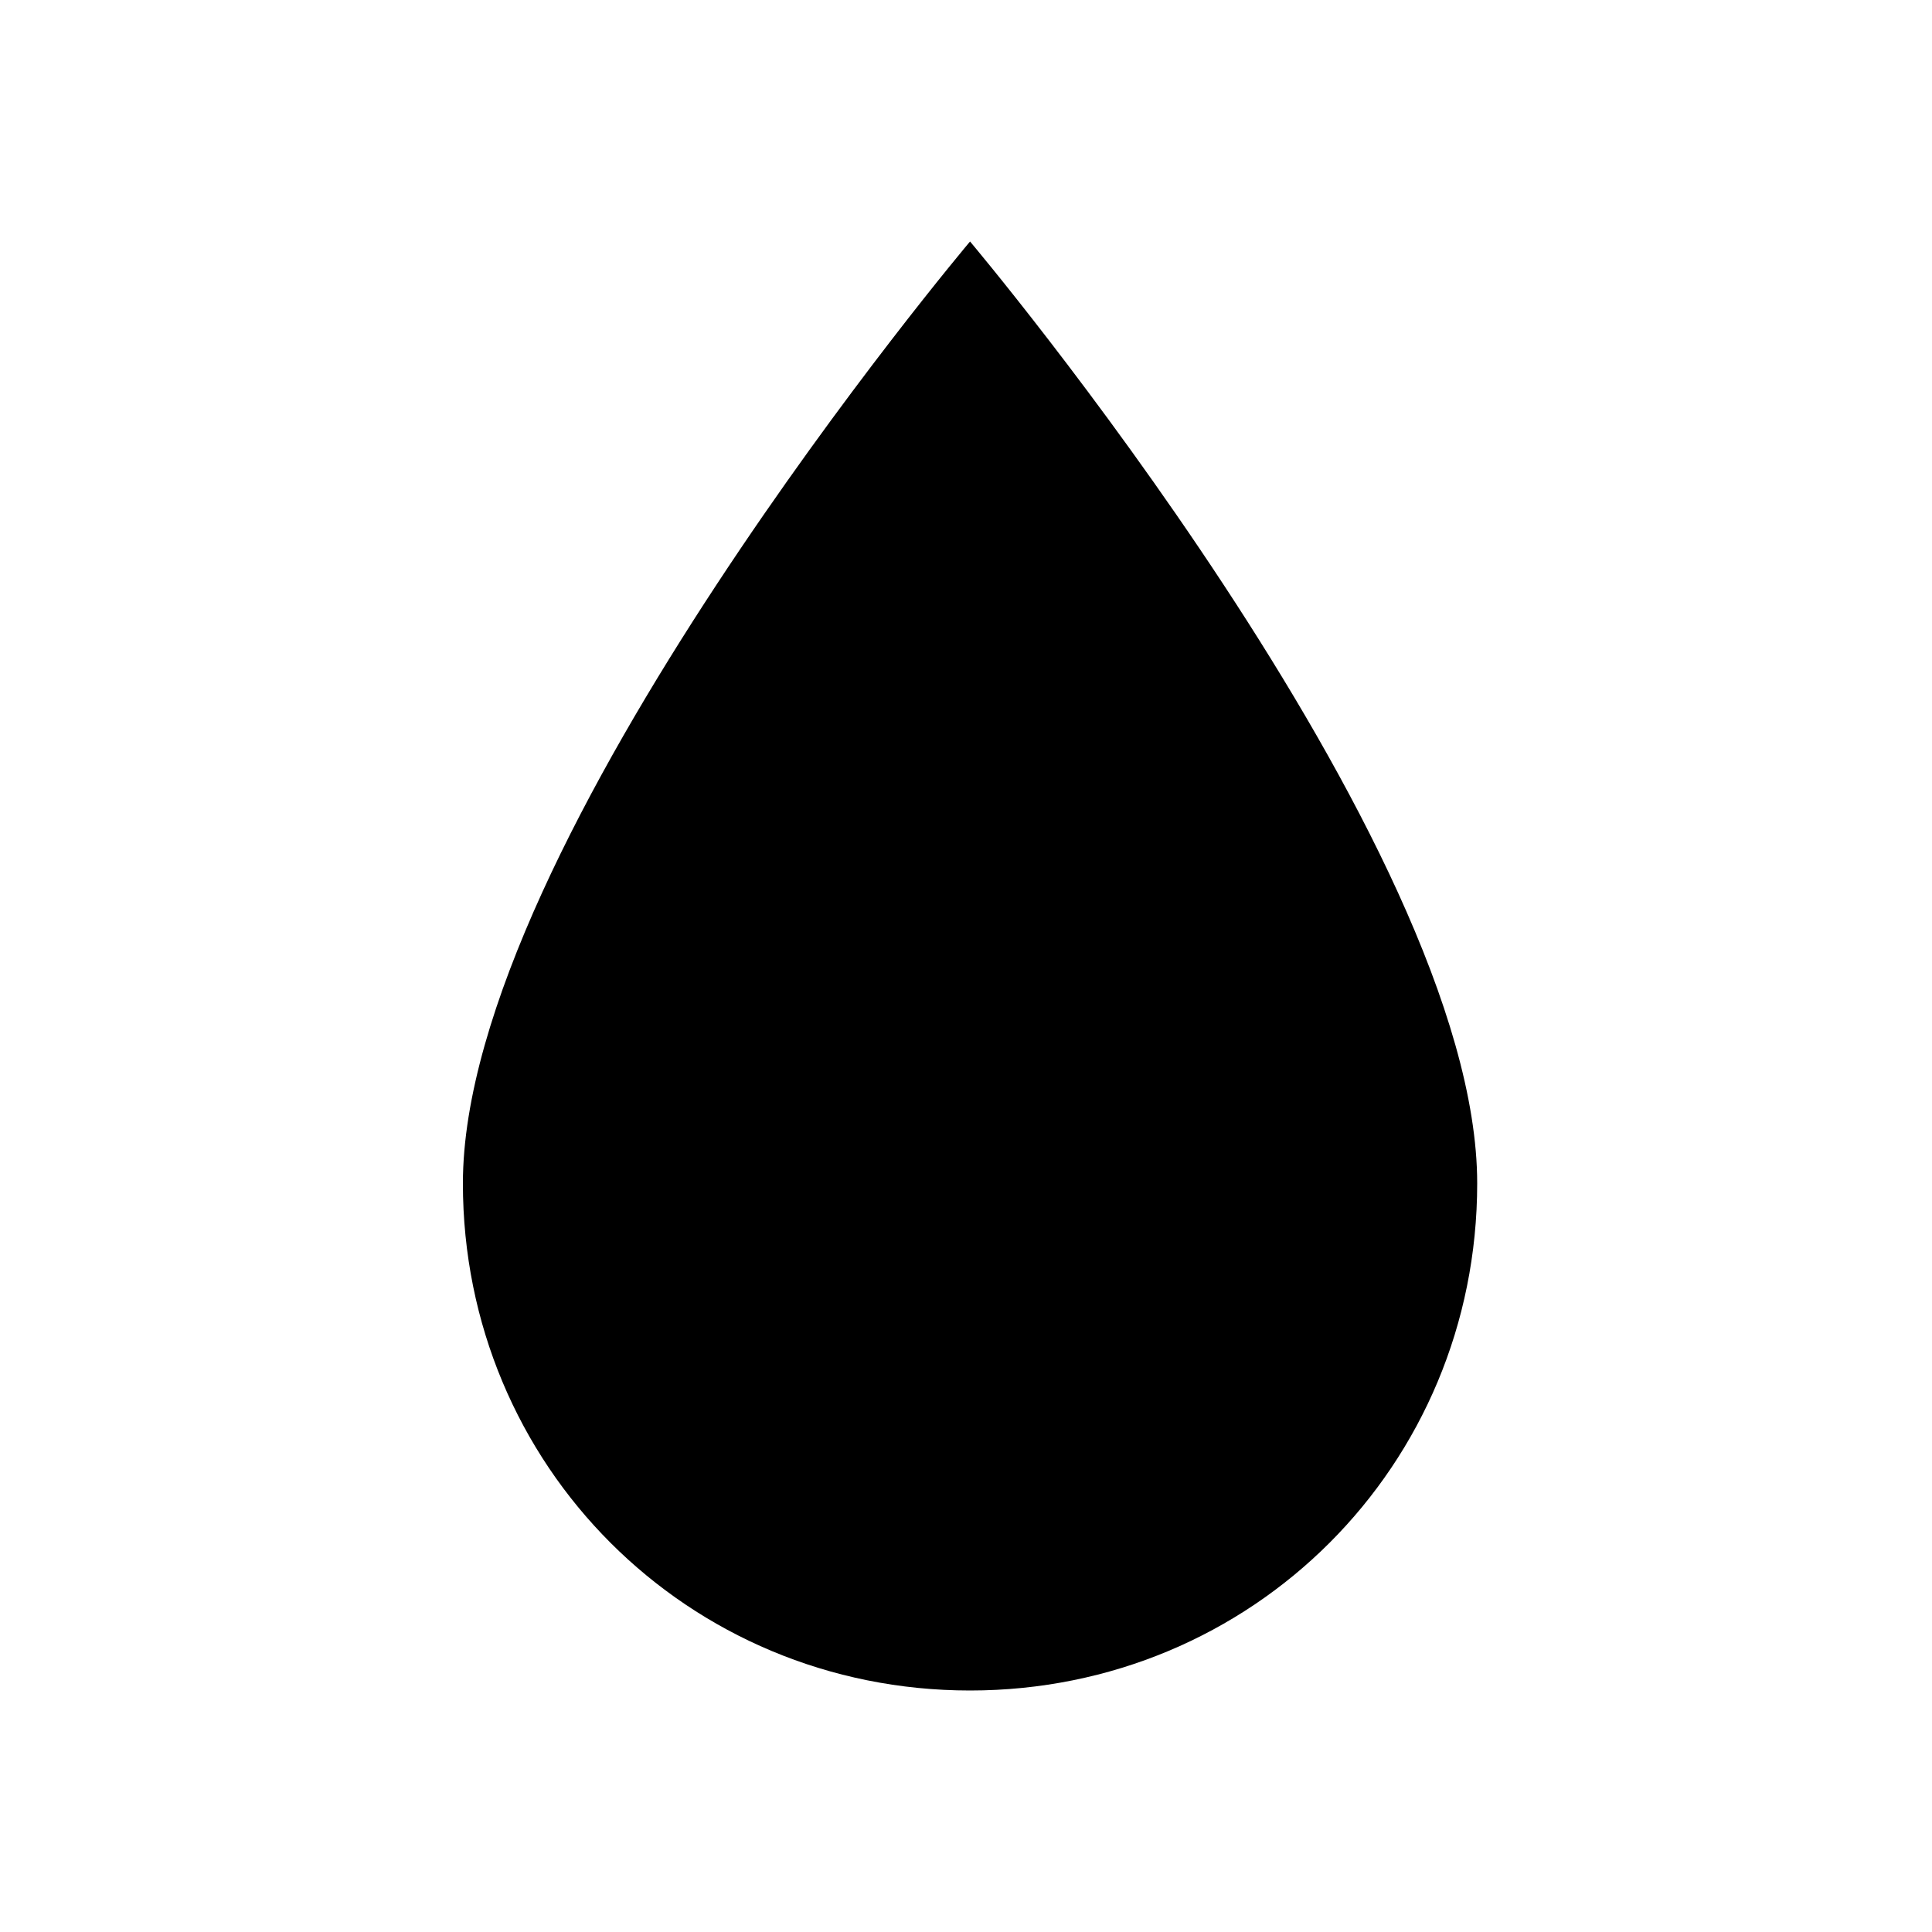 <!-- Generated by IcoMoon.io -->
<svg version="1.1" xmlns="http://www.w3.org/2000/svg" width="32" height="32" viewBox="0 0 32 32">
<title>blur</title>
<path d="M16.067 4c0 0-8.4 9.961-8.4 15.6 0 4.678 3.722 8.4 8.4 8.4s8.4-3.722 8.4-8.4c0-5.64-8.4-15.6-8.4-15.6z"></path>
</svg>
